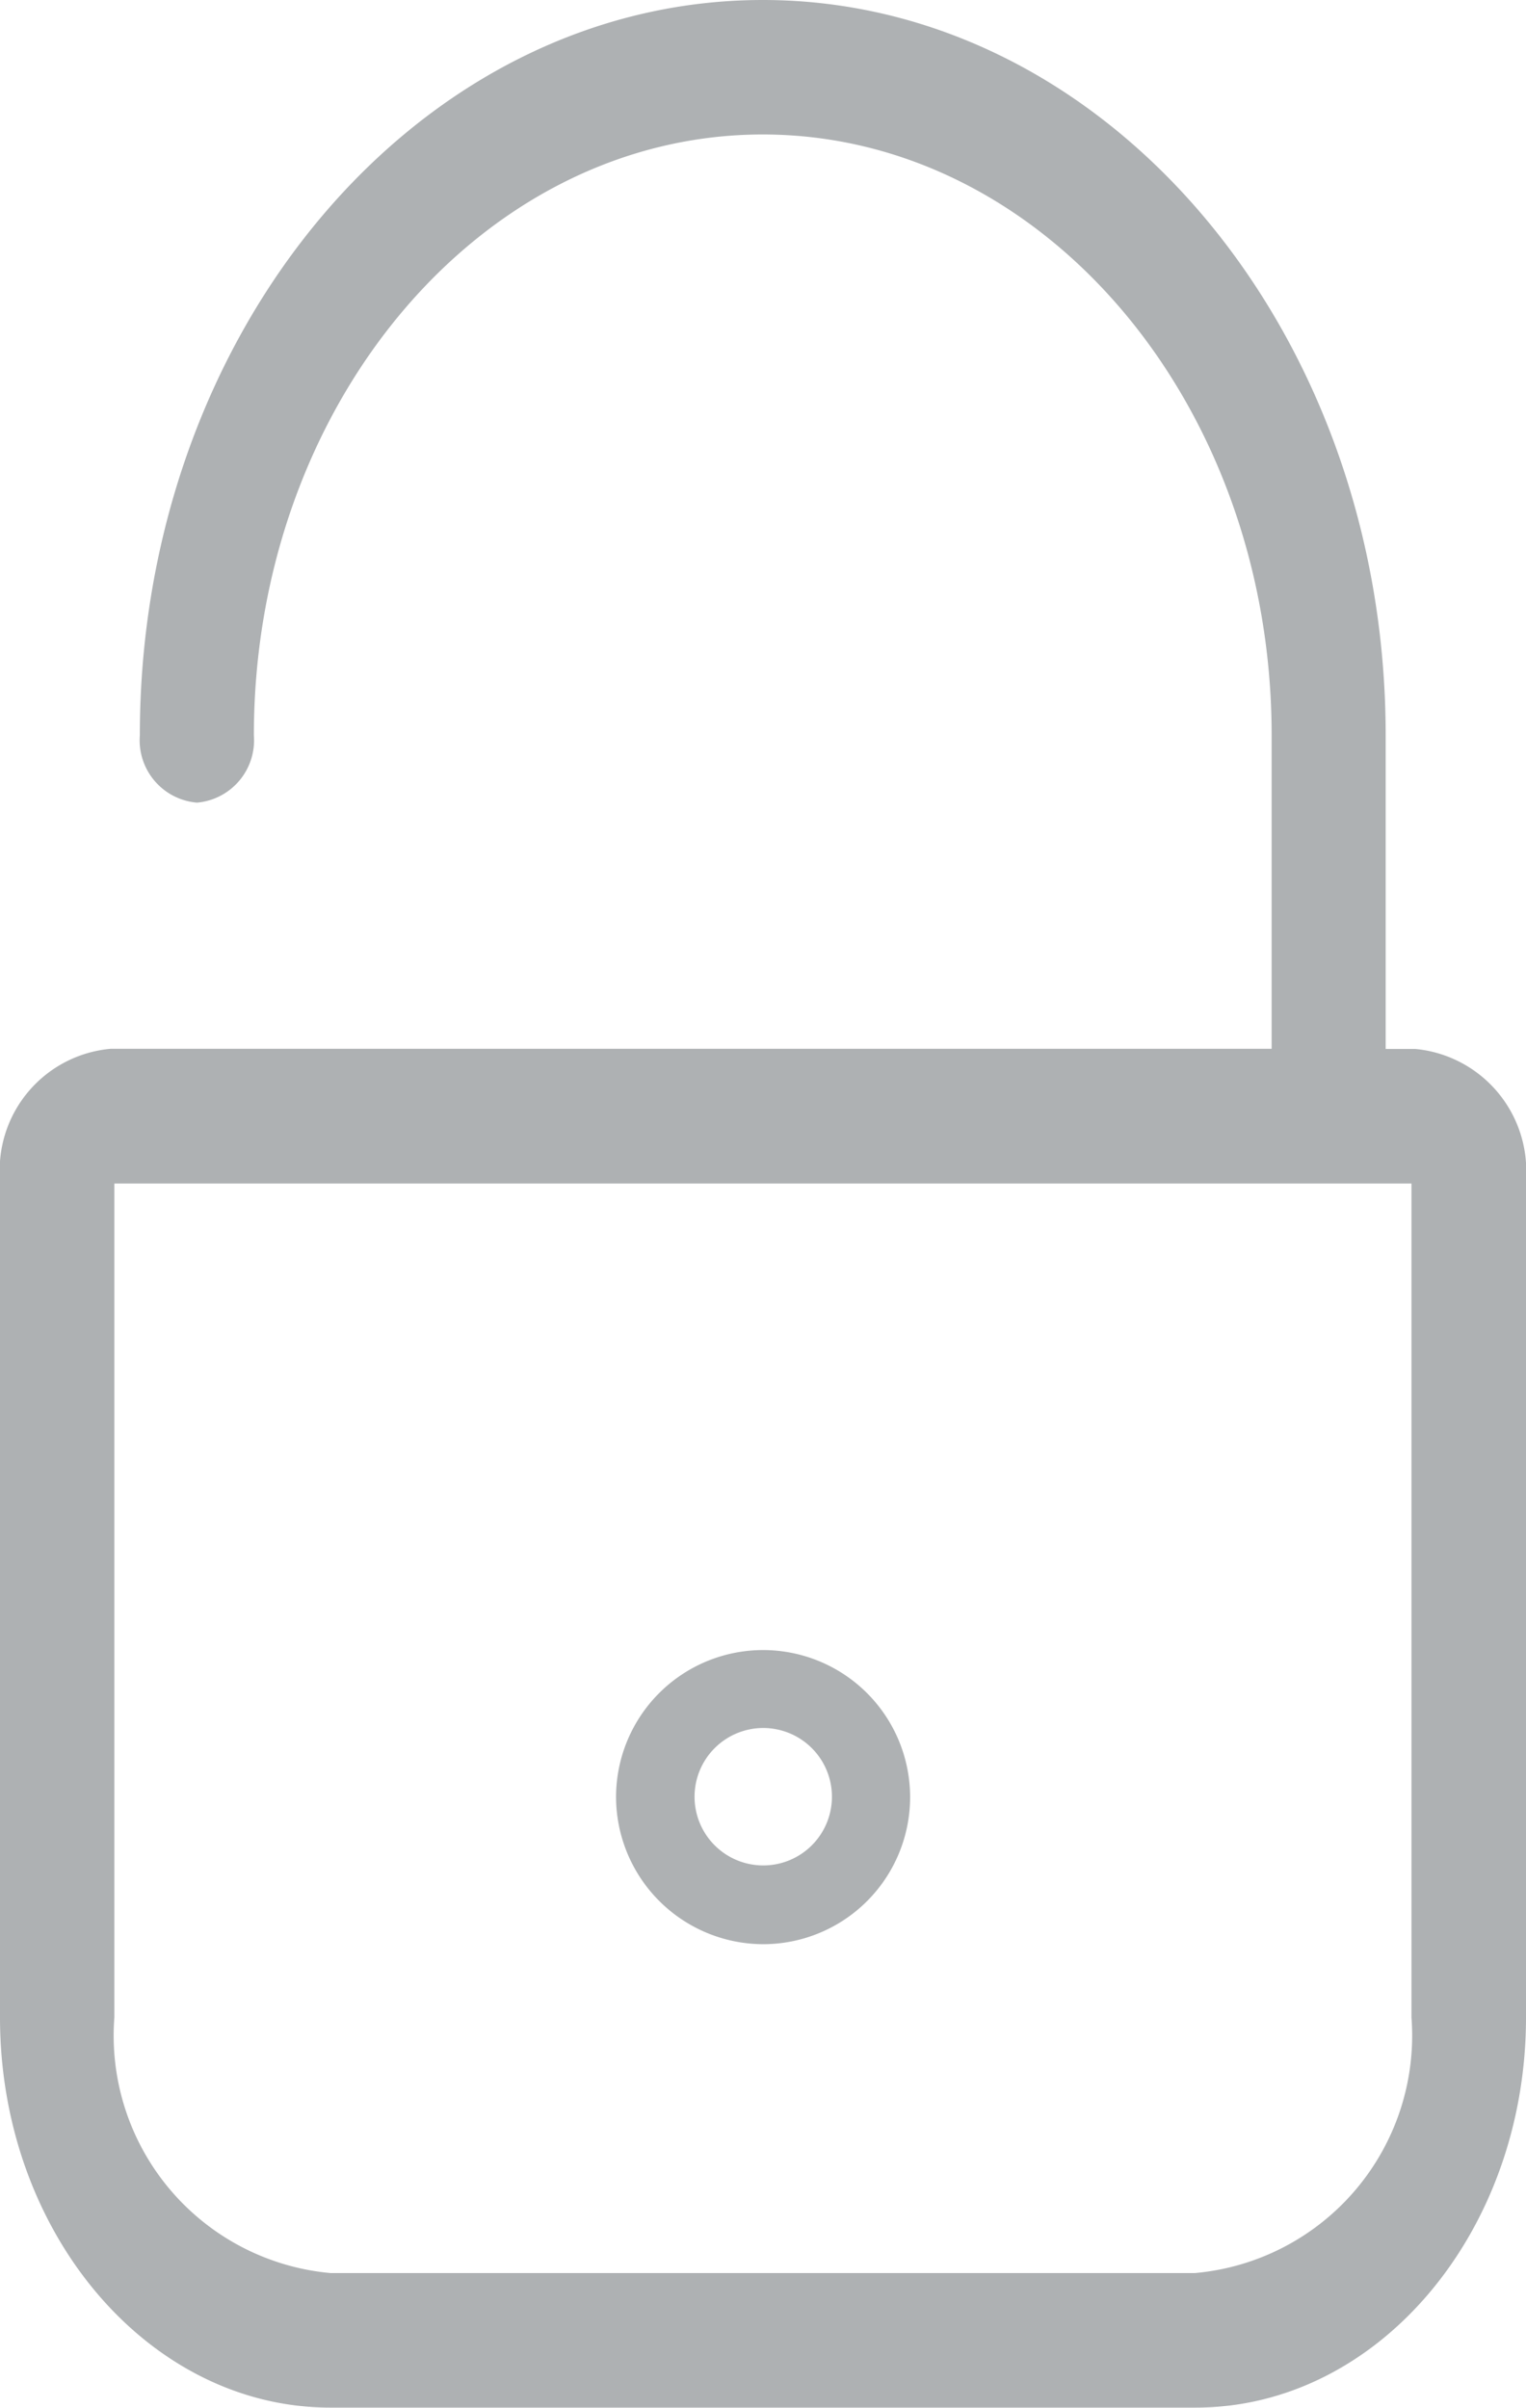 <svg id="Component_7_1" data-name="Component 7 – 1" xmlns="http://www.w3.org/2000/svg" width="18.682" height="29.469" viewBox="0 0 18.682 29.469">
  <g id="Group_75" data-name="Group 75">
    <path id="Path_355" data-name="Path 355" d="M17.332,12.839h-.368V9c0-4.958-3.419-9-7.625-9S1.712,4.035,1.712,9a.766.766,0,0,0,.7.824A.766.766,0,0,0,3.108,9c0-4.051,2.792-7.354,6.23-7.354s6.23,3.3,6.23,7.354v3.837H1.351A1.492,1.492,0,0,0,0,14.433v10.26c0,2.632,1.816,4.775,4.045,4.775H14.637c2.229,0,4.045-2.144,4.045-4.775V14.433a1.5,1.5,0,0,0-1.351-1.594ZM17.28,24.693a2.918,2.918,0,0,1-2.65,3.128H4.045A2.918,2.918,0,0,1,1.4,24.693V14.486H17.28Zm0,0" fill="#aeb1b3"/>
    <path id="Path_356" data-name="Path 356" d="M106,242.105a1.8,1.8,0,1,0-1.8-1.8,1.806,1.806,0,0,0,1.8,1.8Zm0-2.646a.841.841,0,1,1-.839.843.841.841,0,0,1,.839-.843Zm0,0" transform="translate(-96.658 -218.309)" fill="#aeb1b3"/>
  </g>
</svg>
